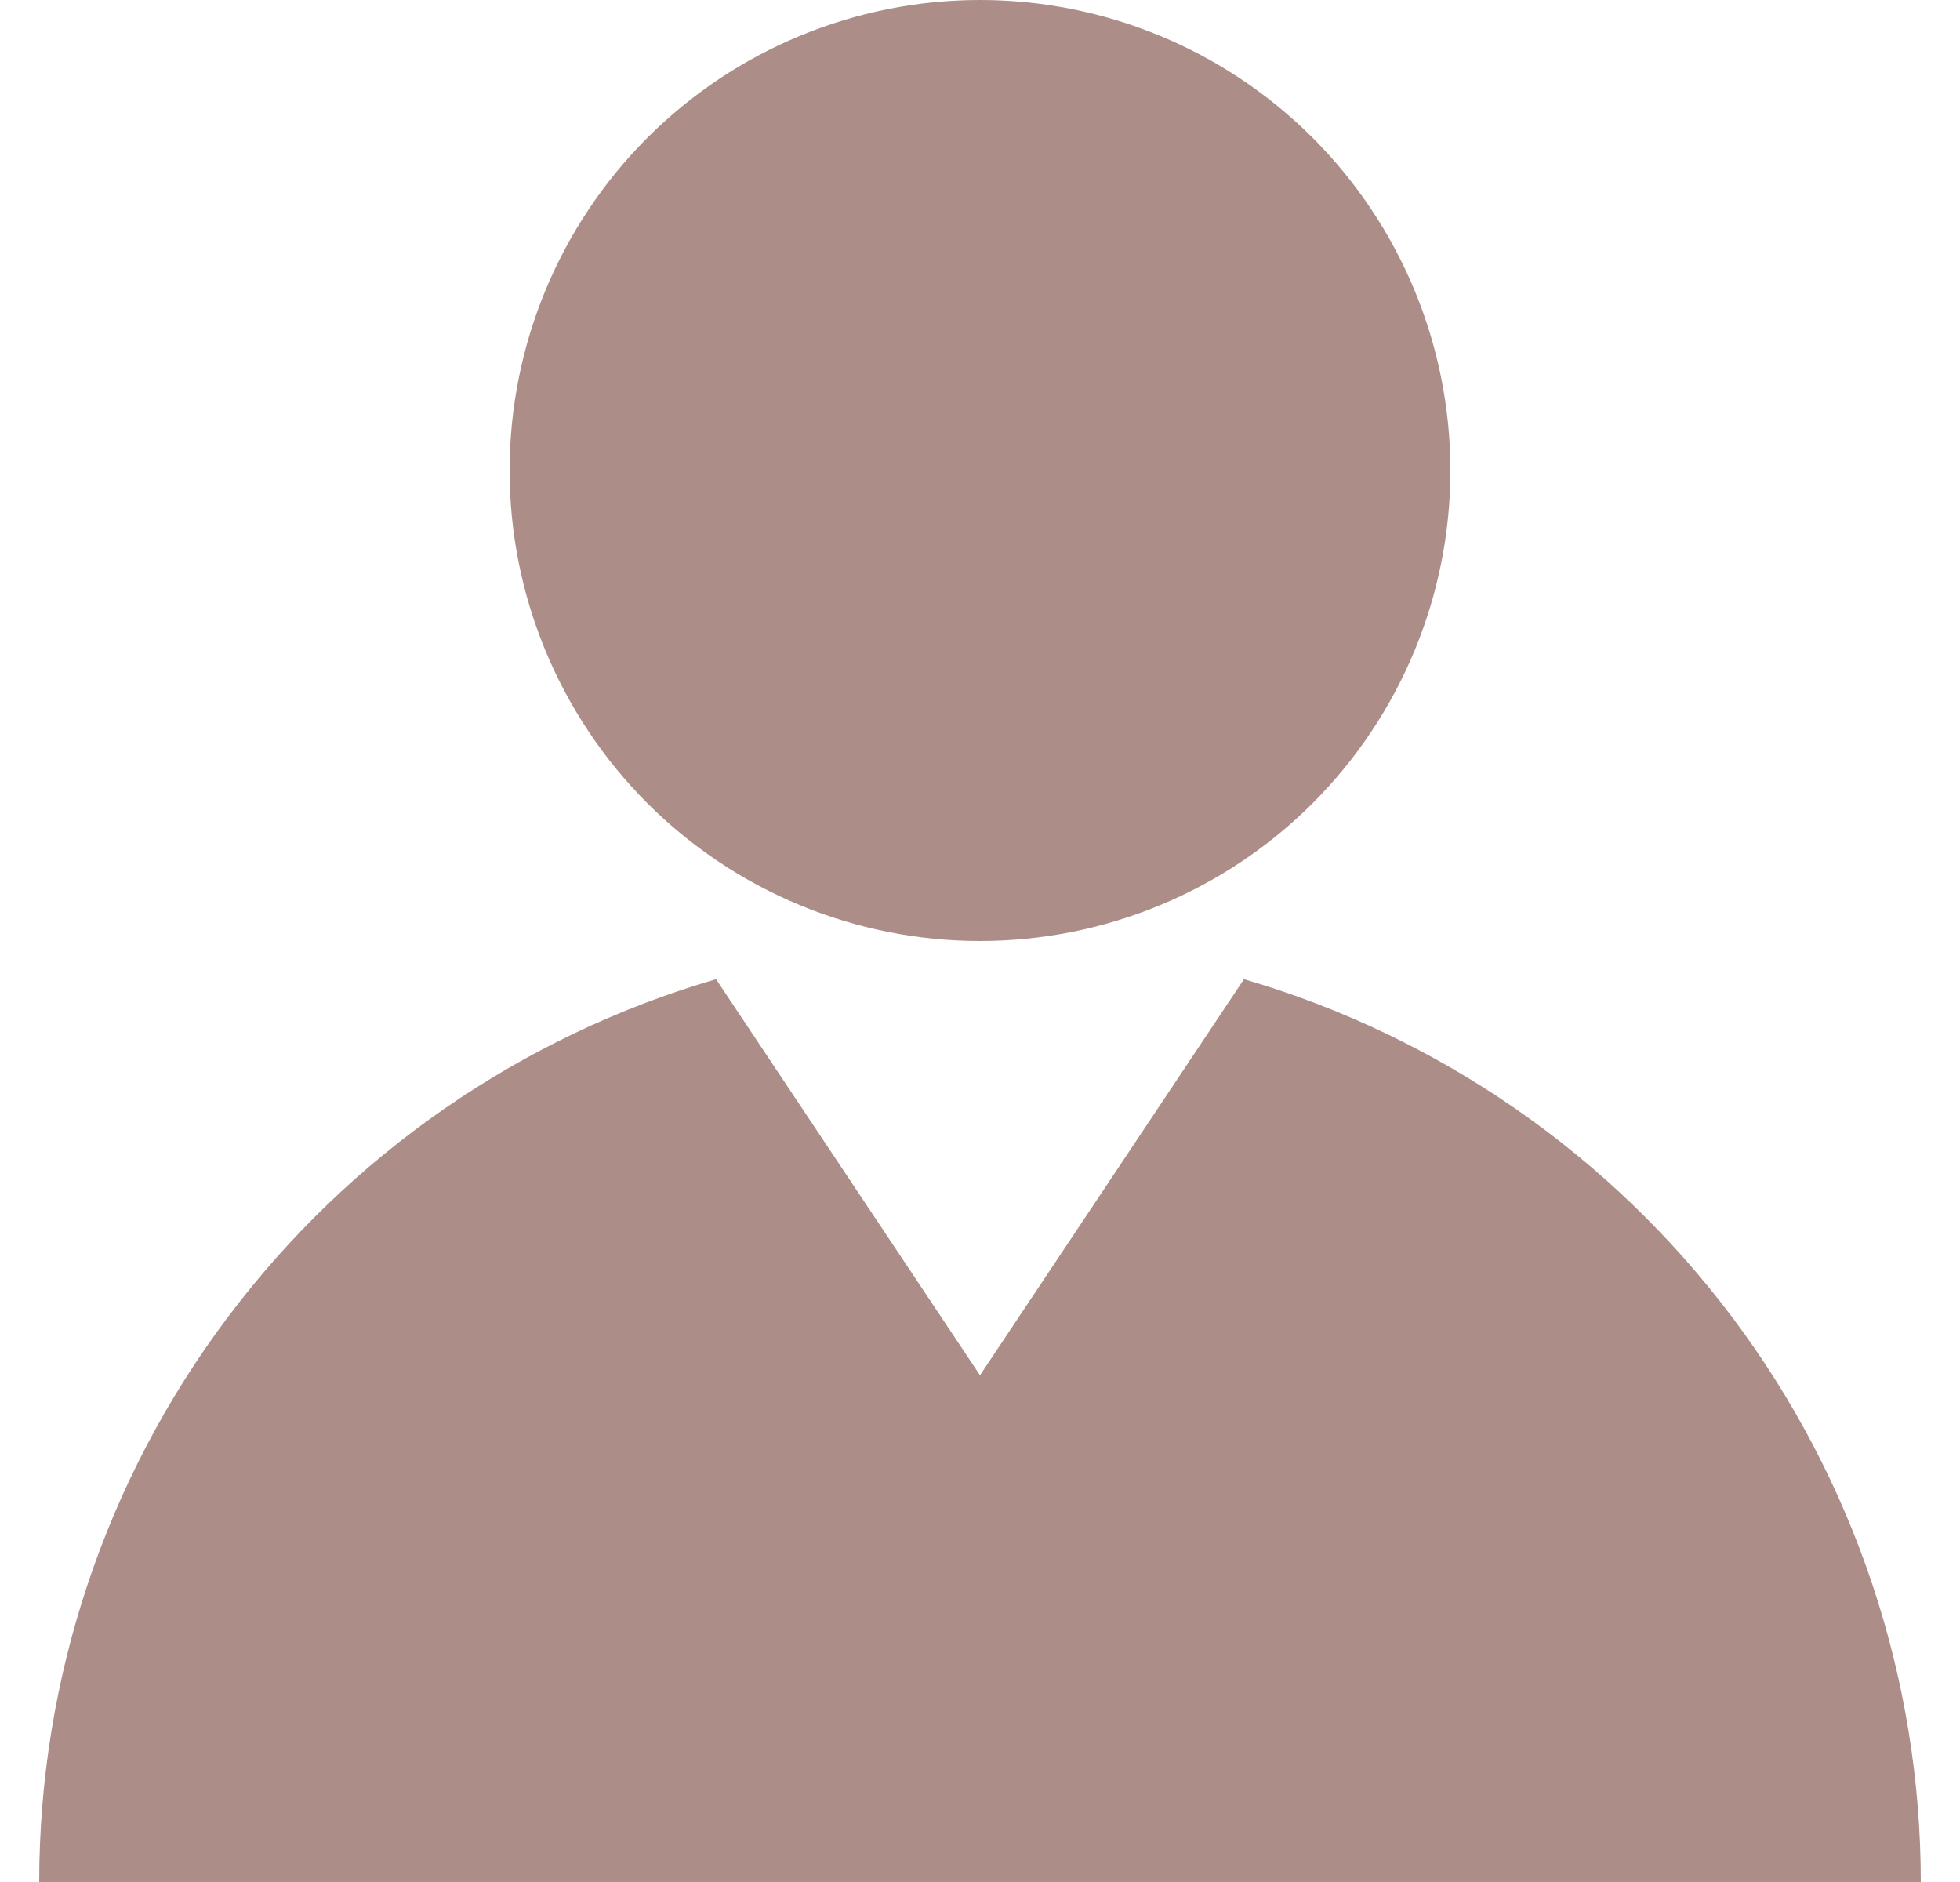 <svg width="25" height="24" viewBox="0 0 25 24" fill="none" xmlns="http://www.w3.org/2000/svg">
<path d="M15.867 12.487C18.357 13.215 20.544 14.731 22.101 16.806C23.657 18.882 24.499 21.406 24.5 24H0.5C0.501 21.406 1.342 18.881 2.899 16.806C4.455 14.73 6.642 13.215 9.133 12.487L12.5 17.538L15.867 12.487ZM18.5 6C18.5 7.591 17.868 9.117 16.743 10.243C15.617 11.368 14.091 12 12.5 12C10.909 12 9.383 11.368 8.257 10.243C7.132 9.117 6.5 7.591 6.5 6C6.5 4.409 7.132 2.883 8.257 1.757C9.383 0.632 10.909 0 12.5 0C14.091 0 15.617 0.632 16.743 1.757C17.868 2.883 18.5 4.409 18.5 6V6Z" fill="#AD8D87"/>
</svg>
